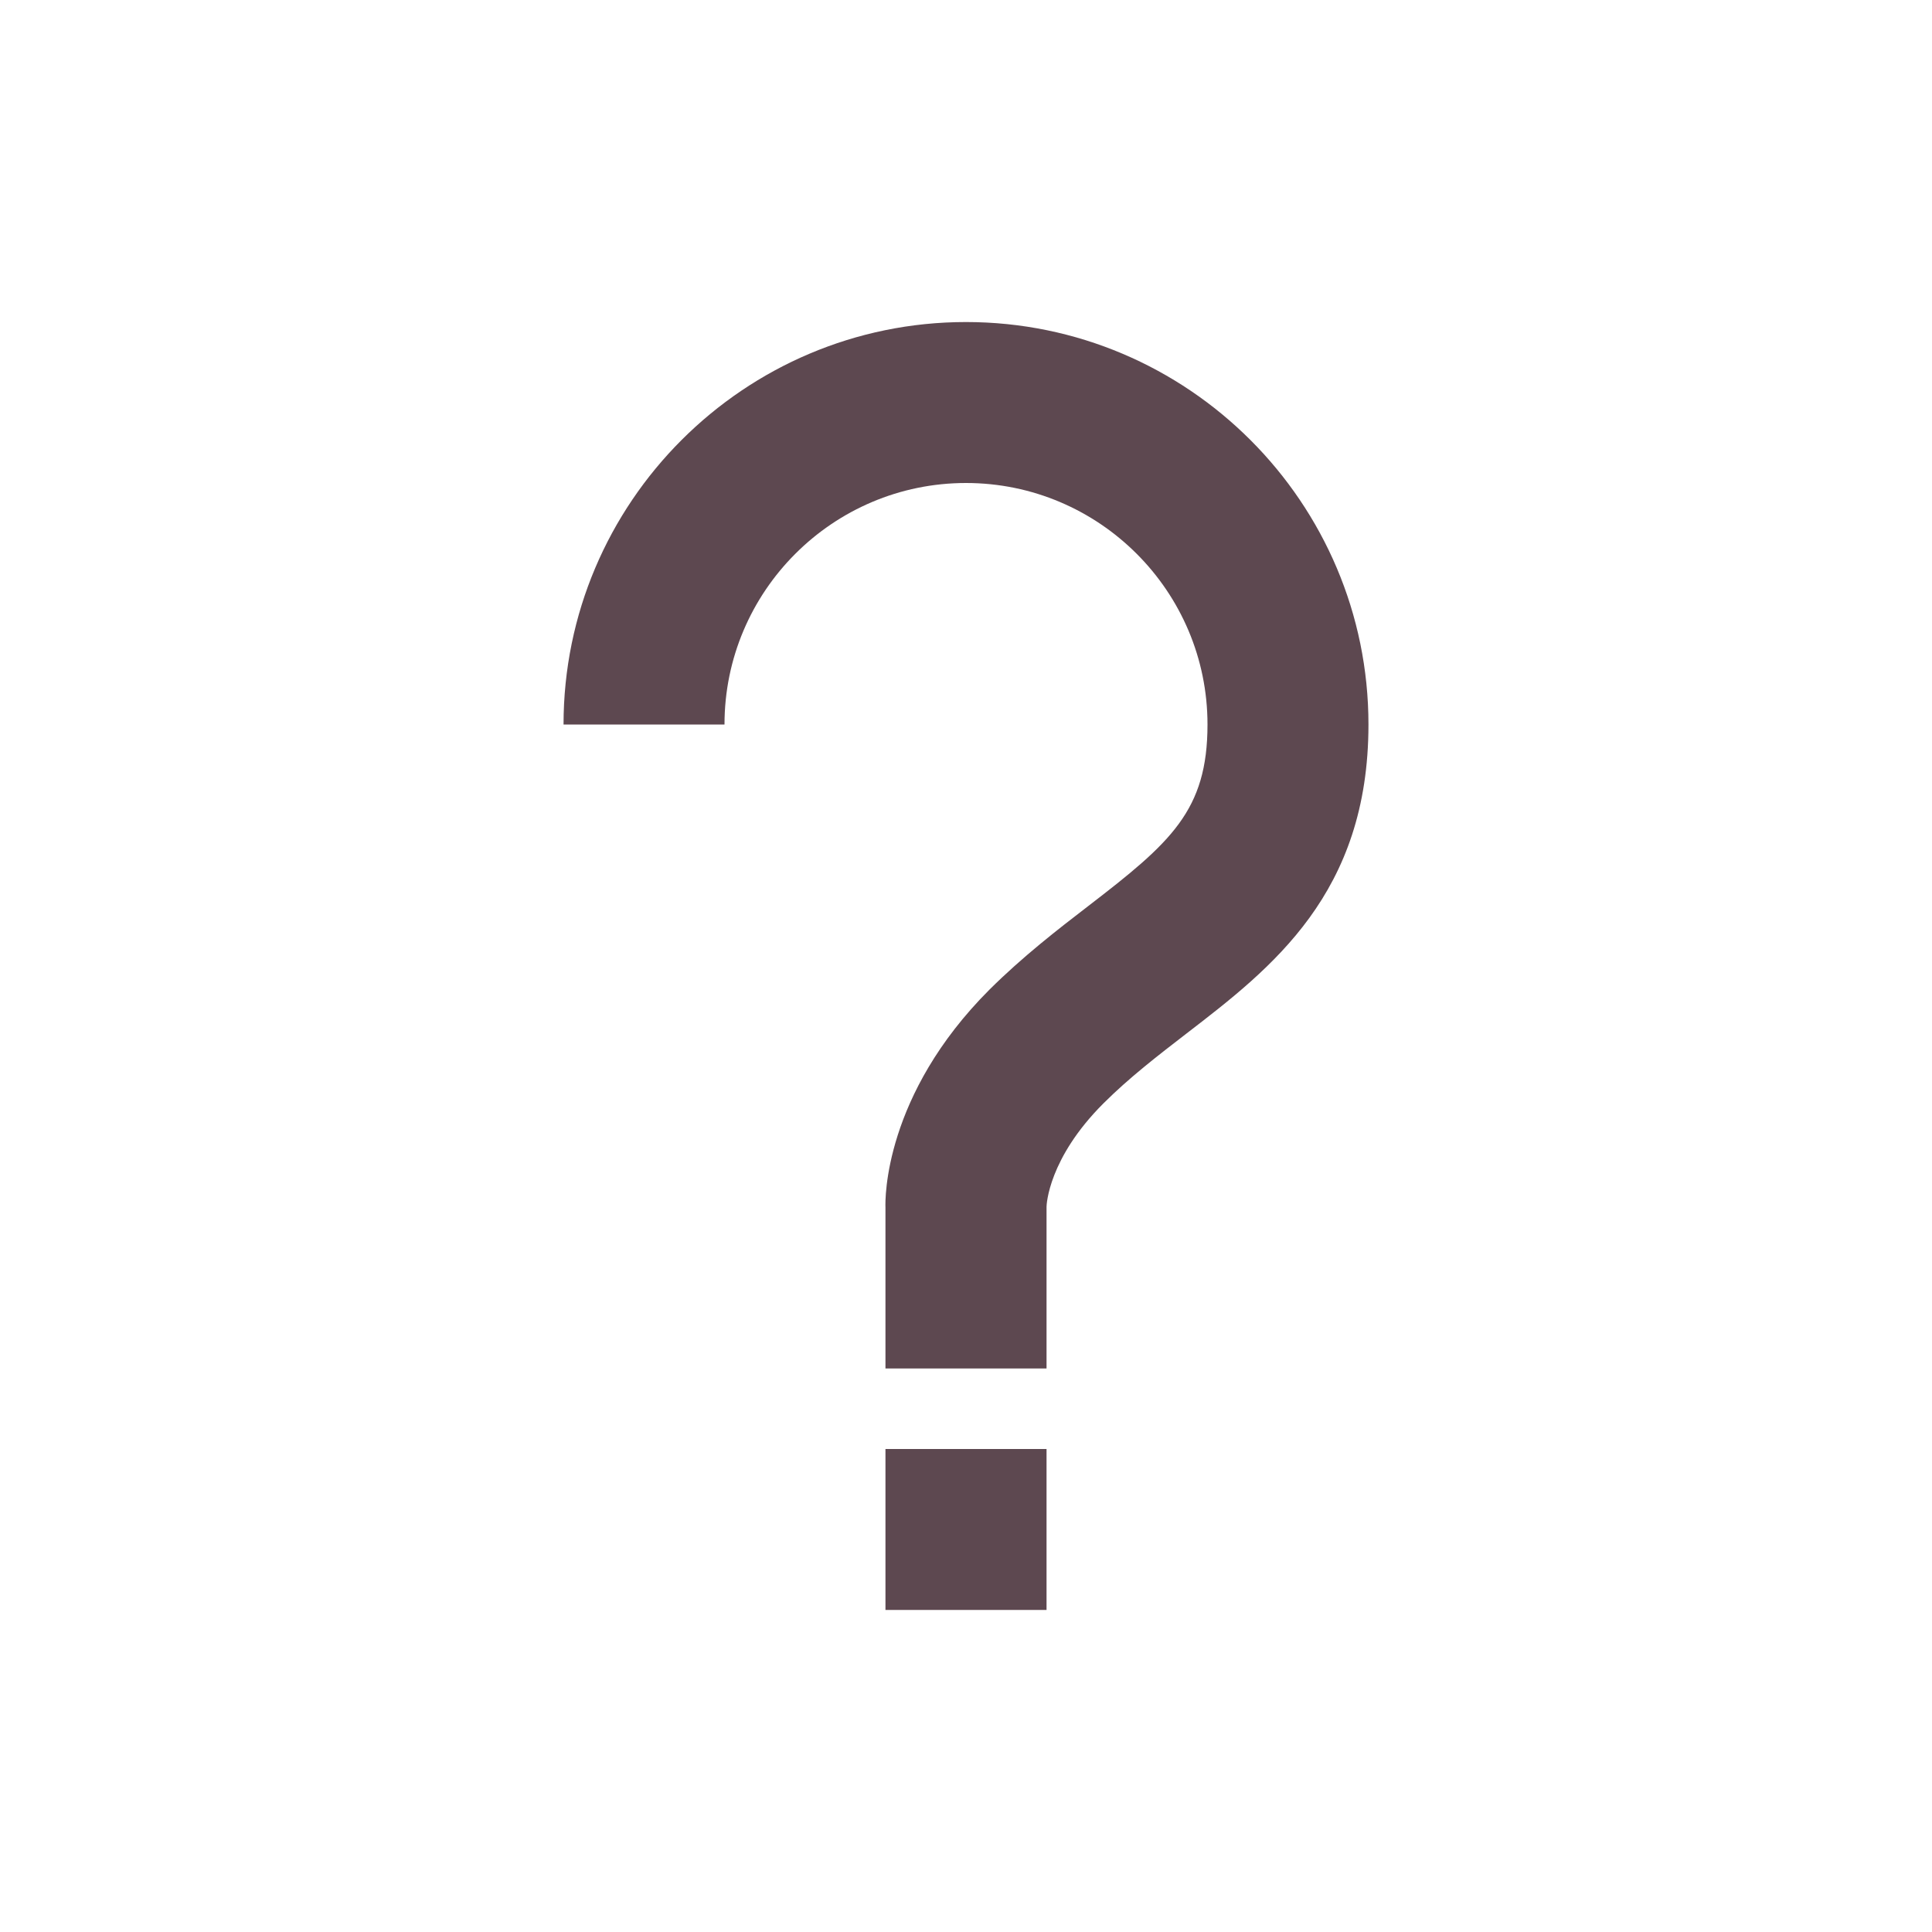 <svg width="16" height="16" viewBox="0 0 16 16" fill="none" xmlns="http://www.w3.org/2000/svg">
<path d="M8 2.667C6.162 2.667 4.667 4.162 4.667 6H6C6 4.897 6.897 4 8 4C9.103 4 10 4.897 10 6C10 6.713 9.697 6.977 9.013 7.503C8.758 7.699 8.471 7.921 8.195 8.195C7.321 9.069 7.33 9.931 7.333 10V11.333H8.667V9.994C8.667 9.978 8.682 9.593 9.138 9.138C9.351 8.925 9.593 8.739 9.825 8.56C10.532 8.016 11.333 7.4 11.333 6C11.333 4.162 9.838 2.667 8 2.667ZM7.333 12H8.667V13.333H7.333V12Z" fill="#5D4850"/>
</svg>
